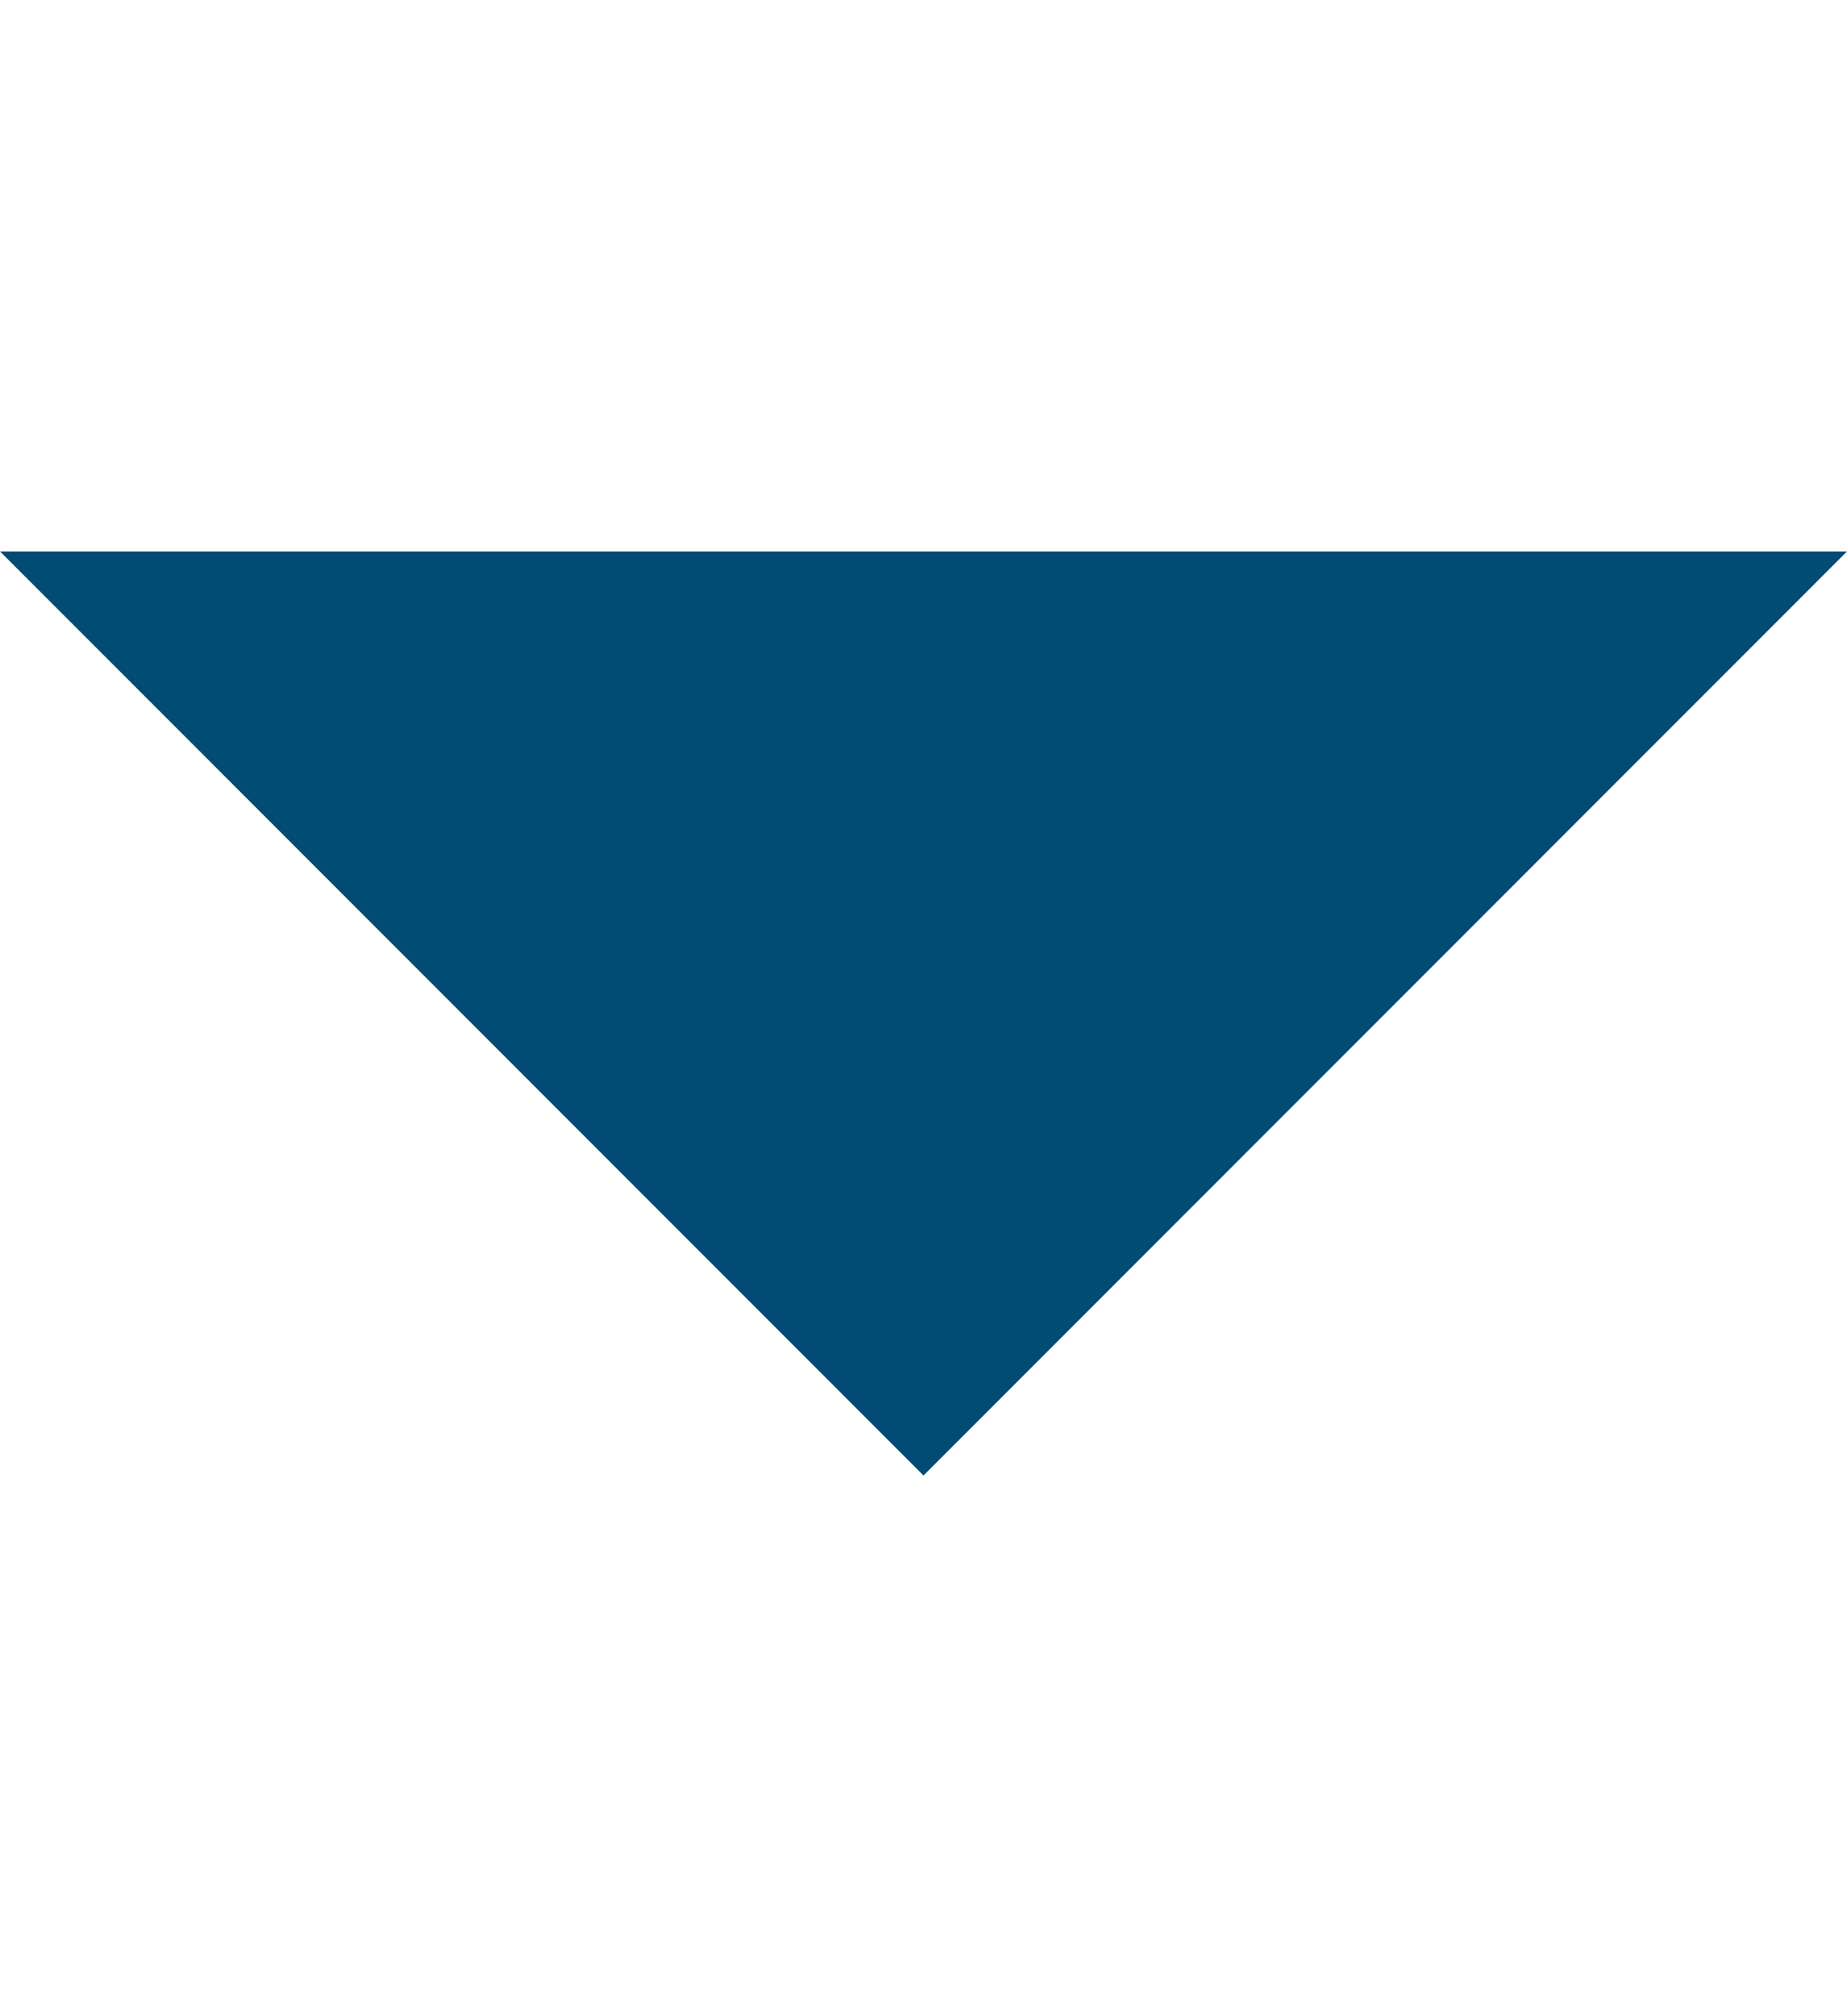 <svg xmlns="http://www.w3.org/2000/svg" xmlns:xlink="http://www.w3.org/1999/xlink" width="11" height="12" viewBox="0 0 11 12"><defs><style>.a{fill:#024b74;}.b{clip-path:url(#a);}</style><clipPath id="a"><rect class="a" width="11" height="12" transform="translate(0 -0.032)"/></clipPath></defs><g class="b" transform="translate(0 0.032)"><g transform="translate(0 3.25)"><path class="a" d="M0,2.75l5.5,5.5L11,2.75Z" transform="translate(0 -2.75)"/></g></g></svg>